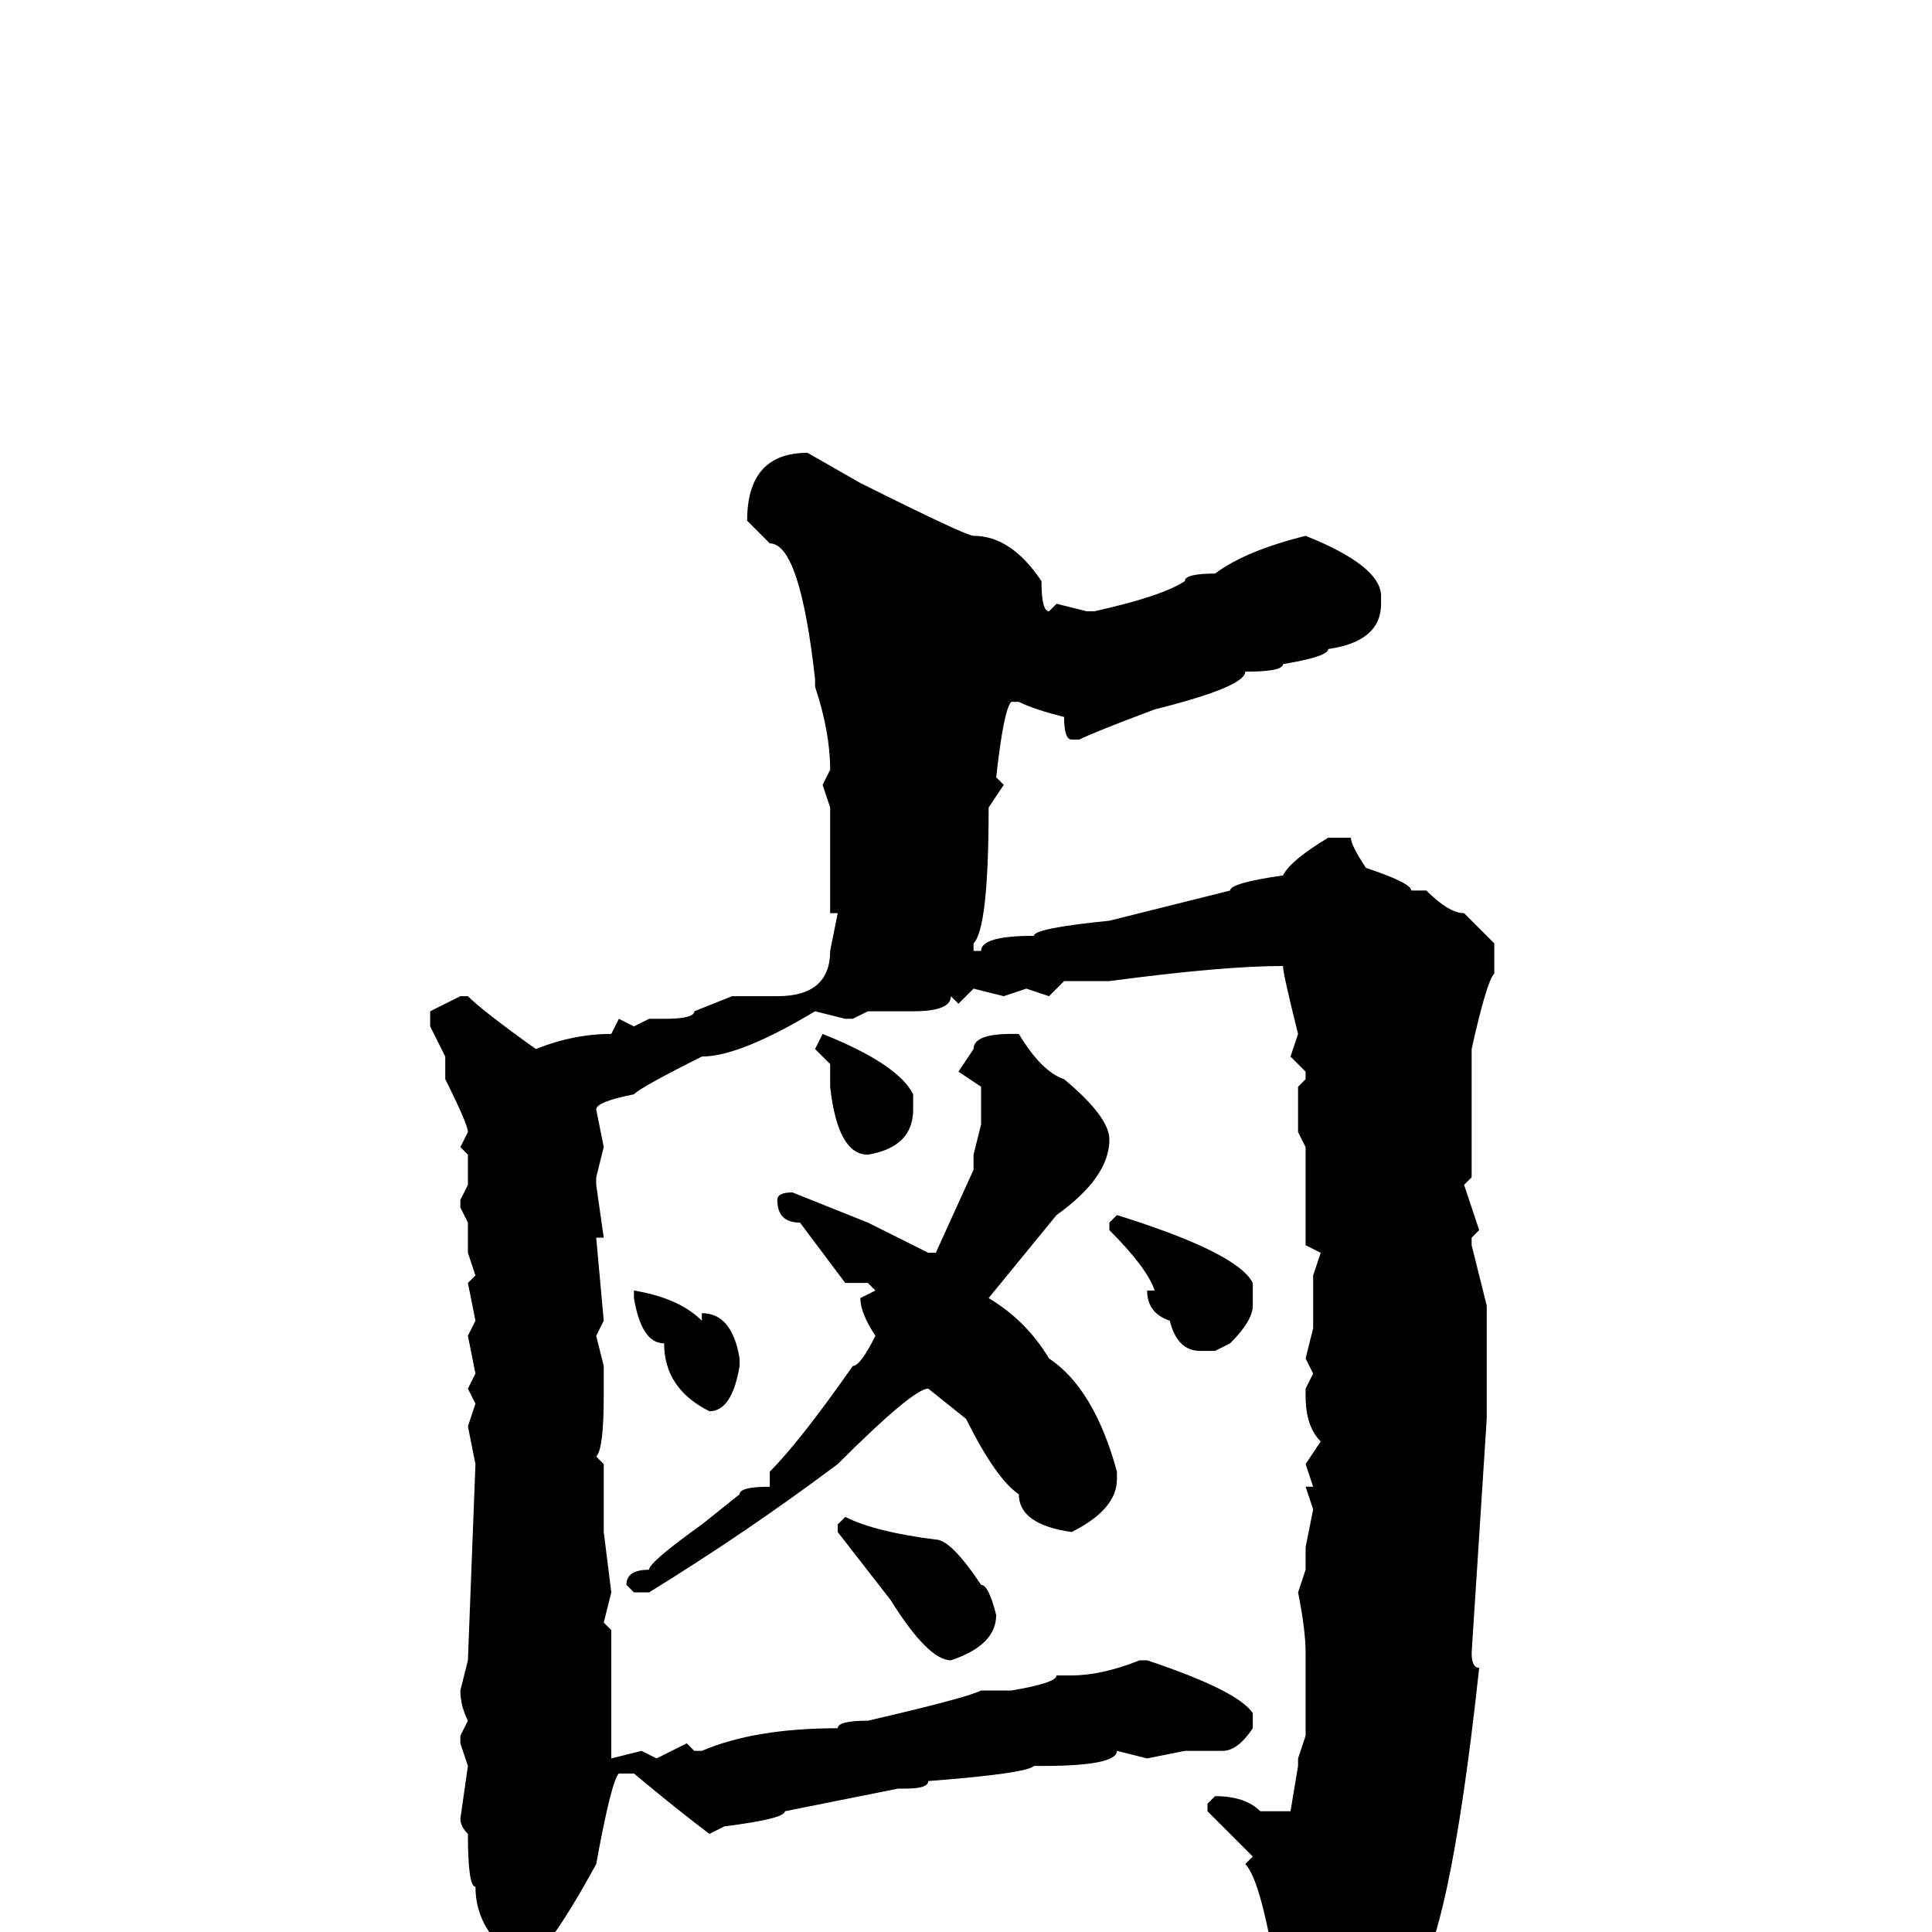 <svg xmlns="http://www.w3.org/2000/svg" viewBox="0 -256 256 256">
	<path fill="#000000" d="M107 -196L114 -192Q128 -185 129 -185Q134 -185 138 -179Q138 -175 139 -175L140 -176L144 -175H145Q154 -177 157 -179Q157 -180 161 -180Q165 -183 173 -185Q183 -181 183 -177V-176Q183 -171 176 -170Q176 -169 170 -168Q170 -167 165 -167Q165 -165 153 -162Q145 -159 143 -158H142Q141 -158 141 -161Q137 -162 135 -163H134Q133 -162 132 -153L133 -152L131 -149Q131 -133 129 -131V-130H130Q130 -132 137 -132Q137 -133 147 -134L163 -138Q163 -139 170 -140Q171 -142 176 -145H179Q179 -144 181 -141Q187 -139 187 -138H189Q192 -135 194 -135L198 -131V-127Q197 -126 195 -117V-100L194 -99L196 -93L195 -92V-91L197 -83V-81V-77V-74V-71V-69V-68L195 -37Q195 -35 196 -35Q192 2 187 7Q183 12 173 19L170 20L168 16Q169 13 170 13L169 7V5Q167 -7 165 -9L166 -10L160 -16V-17L161 -18Q165 -18 167 -16H169H171L172 -22V-23L173 -26V-28V-30V-34V-35V-37Q173 -40 172 -45L173 -48V-51L174 -56L173 -59H174L173 -62L175 -65Q173 -67 173 -71V-72L174 -74L173 -76L174 -80V-82V-84V-87L175 -90L173 -91V-99V-104L172 -106V-108V-112L173 -113V-114L171 -116L172 -119Q170 -127 170 -128Q162 -128 147 -126H142H141L139 -124L136 -125L133 -124L129 -125L127 -123L126 -124Q126 -122 121 -122H120H115L113 -121H112L108 -122Q98 -116 93 -116Q85 -112 84 -111Q79 -110 79 -109L80 -104L79 -100V-99L80 -92H79L80 -81L79 -79L80 -75V-73V-71Q80 -64 79 -63L80 -62V-59V-58V-56V-53L81 -45L80 -41L81 -40V-34V-29V-25V-23L85 -24L87 -23L91 -25L92 -24H93Q100 -27 111 -27Q111 -28 115 -28Q128 -31 130 -32H134Q140 -33 140 -34H142Q146 -34 151 -36H152Q164 -32 166 -29V-27Q164 -24 162 -24H157L152 -23L148 -24Q148 -22 138 -22H137Q136 -21 123 -20Q123 -19 120 -19H119L104 -16Q104 -15 96 -14L94 -13Q90 -16 84 -21H82Q81 -20 79 -9Q73 2 70 4H69Q63 0 63 -6Q62 -6 62 -13Q61 -14 61 -15L62 -22L61 -25V-26L62 -28Q61 -30 61 -32L62 -36L63 -62L62 -67L63 -70L62 -72L63 -74L62 -79L63 -81L62 -86L63 -87L62 -90V-94L61 -96V-97L62 -99V-103L61 -104L62 -106Q62 -107 59 -113V-116L57 -120V-122L61 -124H62Q64 -122 71 -117Q76 -119 81 -119L82 -121L84 -120L86 -121H88Q92 -121 92 -122L97 -124H98H103Q110 -124 110 -130L111 -135H110V-139V-141V-144V-149L109 -152L110 -154Q110 -159 108 -165V-166Q106 -184 102 -184L99 -187Q99 -196 107 -196ZM134 -119H135Q138 -114 141 -113Q147 -108 147 -105Q147 -100 140 -95L131 -84Q136 -81 139 -76Q145 -72 148 -61V-60Q148 -56 142 -53Q135 -54 135 -58Q132 -60 128 -68L123 -72Q121 -72 111 -62Q99 -53 86 -45H84L83 -46Q83 -48 86 -48Q86 -49 93 -54L98 -58Q98 -59 102 -59V-61Q106 -65 113 -75Q114 -75 116 -79Q114 -82 114 -84L116 -85L115 -86H112L106 -94Q103 -94 103 -97Q103 -98 105 -98L115 -94L123 -90H124L129 -101V-103L130 -107V-112L127 -114L129 -117Q129 -119 134 -119ZM109 -119Q119 -115 121 -111V-109Q121 -104 115 -103Q111 -103 110 -112V-115L108 -117ZM148 -95Q164 -90 166 -86V-83Q166 -81 163 -78L161 -77H159Q156 -77 155 -81Q152 -82 152 -85H153Q152 -88 147 -93V-94ZM84 -85Q90 -84 93 -81V-82Q97 -82 98 -76V-75Q97 -69 94 -69Q88 -72 88 -78Q85 -78 84 -84ZM112 -55Q116 -53 124 -52Q126 -52 130 -46Q131 -46 132 -42Q132 -38 126 -36Q123 -36 118 -44L111 -53V-54Z"/>
</svg>